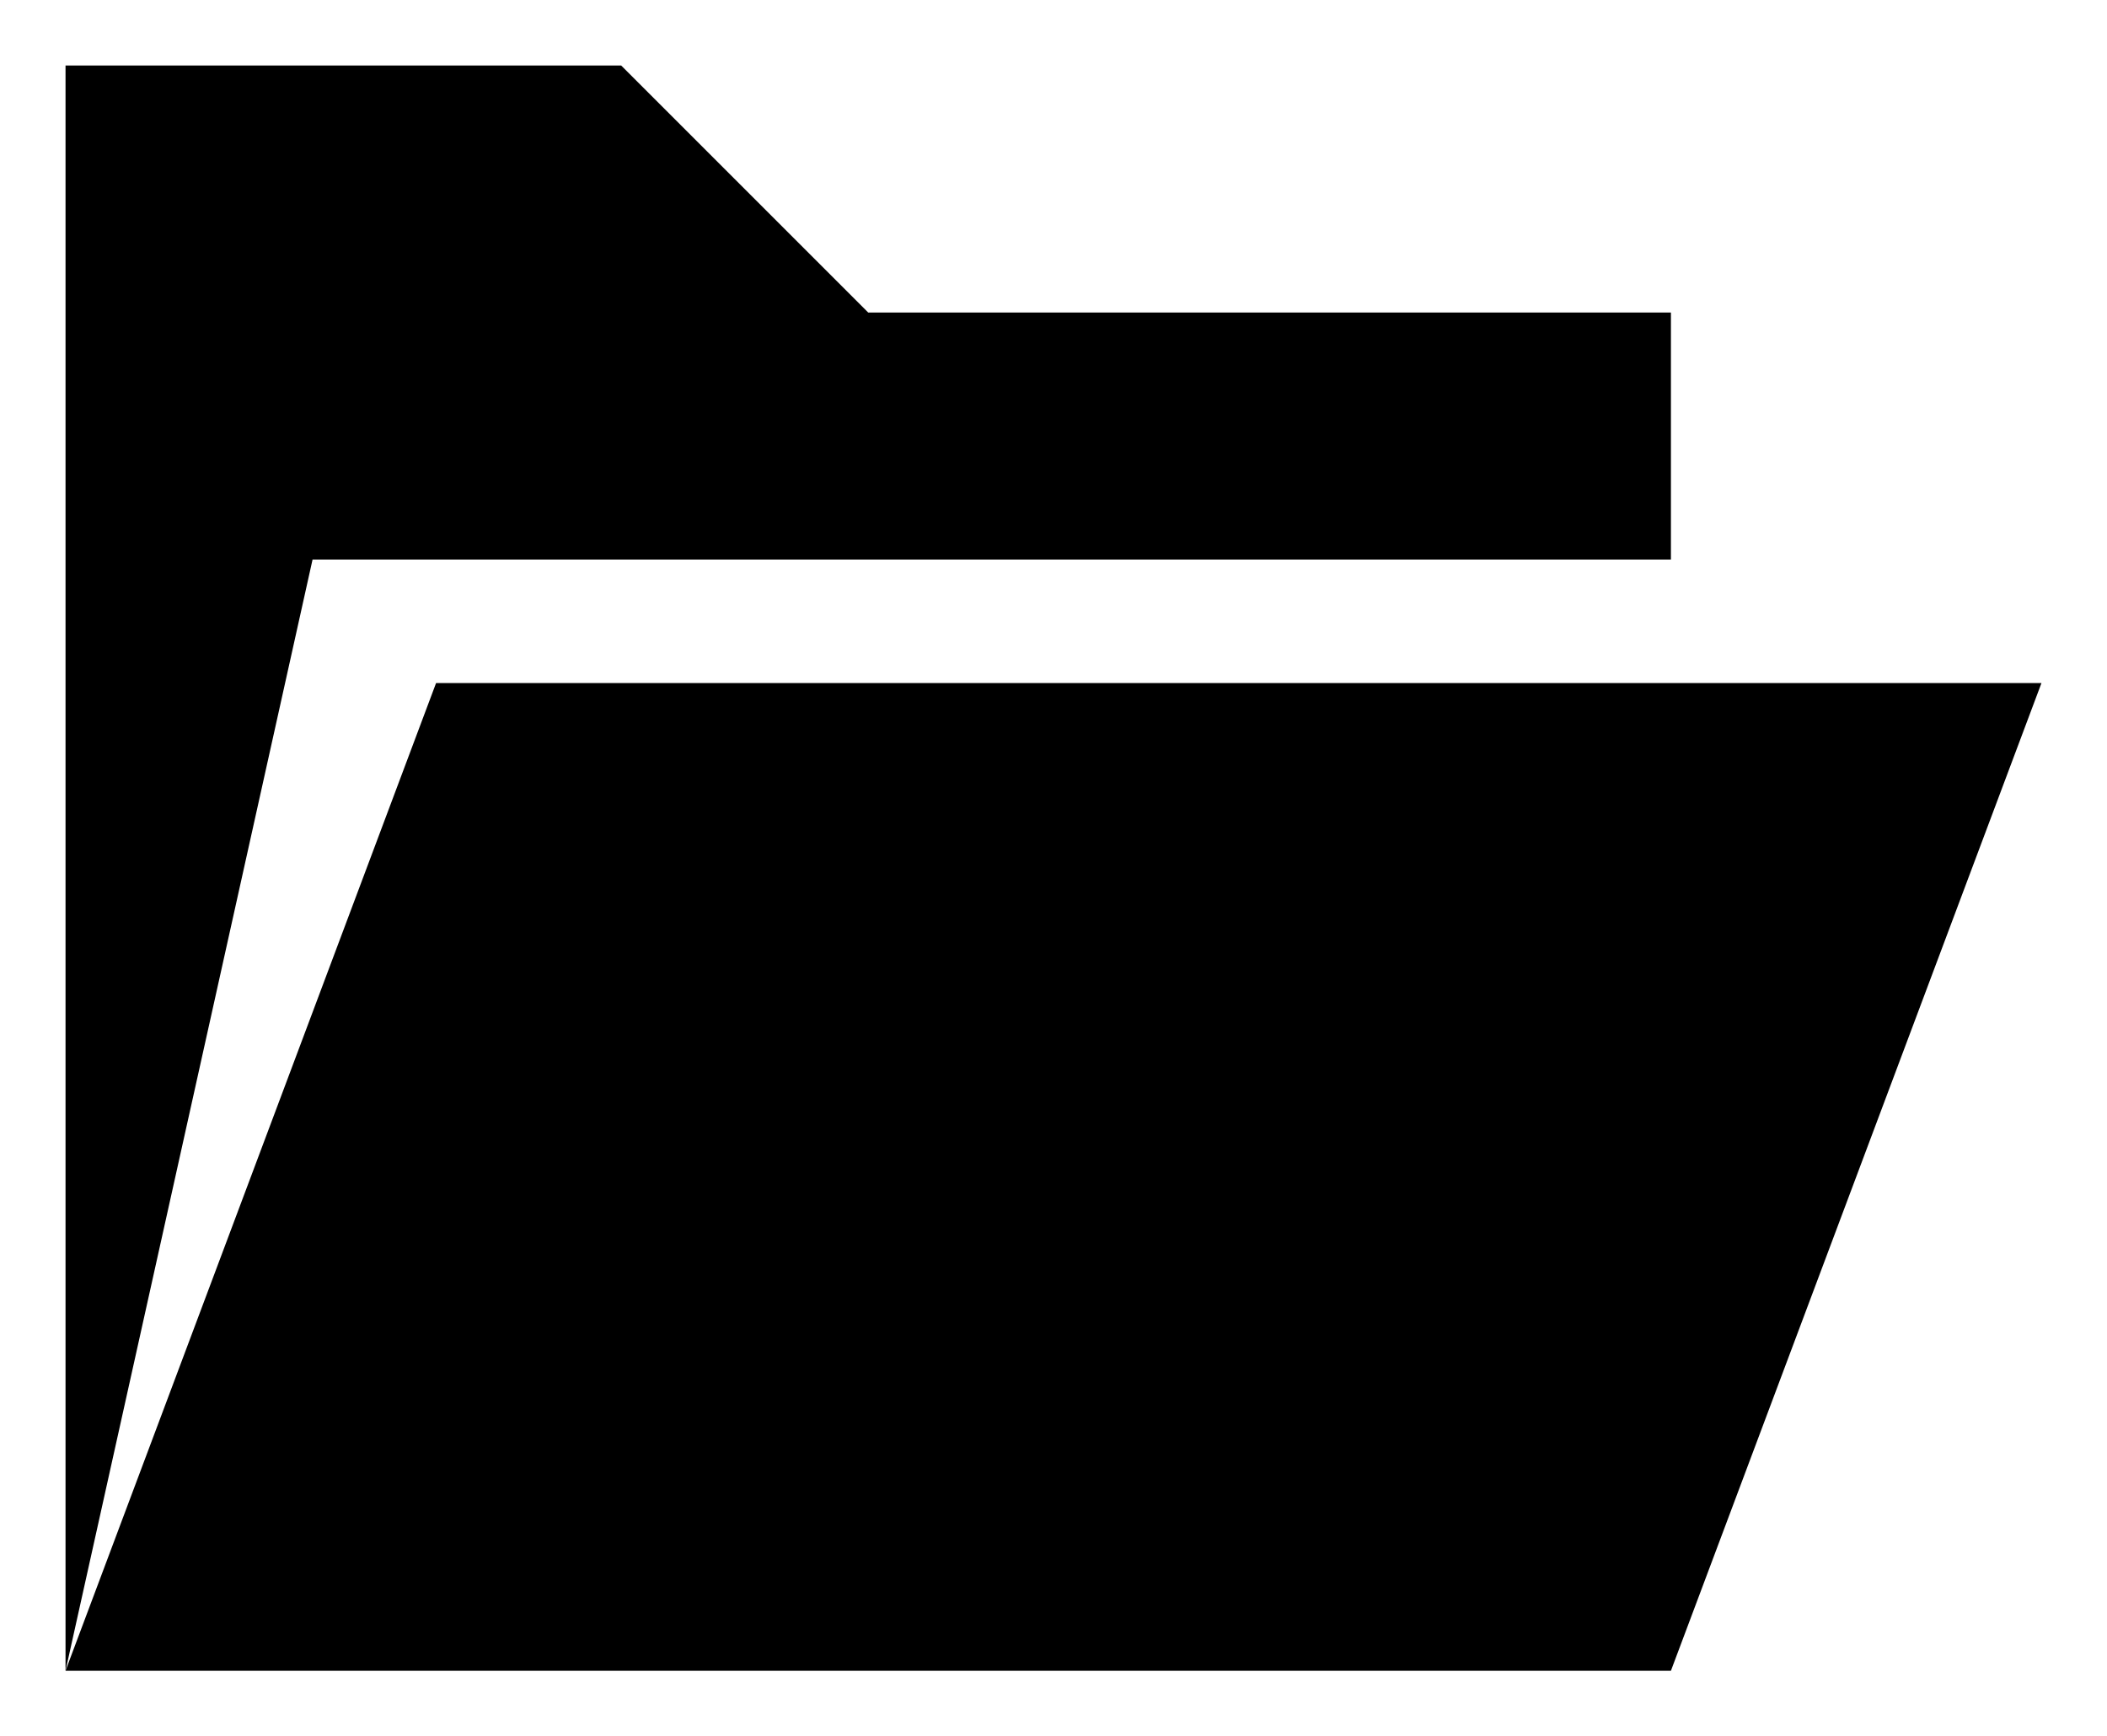<svg id="Icon_Pack_1A-" data-name="Icon Pack 1A-" xmlns="http://www.w3.org/2000/svg" viewBox="0 0 64.31 53"><polygon points="13.31 20.85 2 51 51 51 62.31 20.85 13.31 20.85"/><polygon points="51 17.08 51 9.54 26.5 9.54 18.96 2 2 2 2 51 9.54 17.08 51 17.08"/></svg>